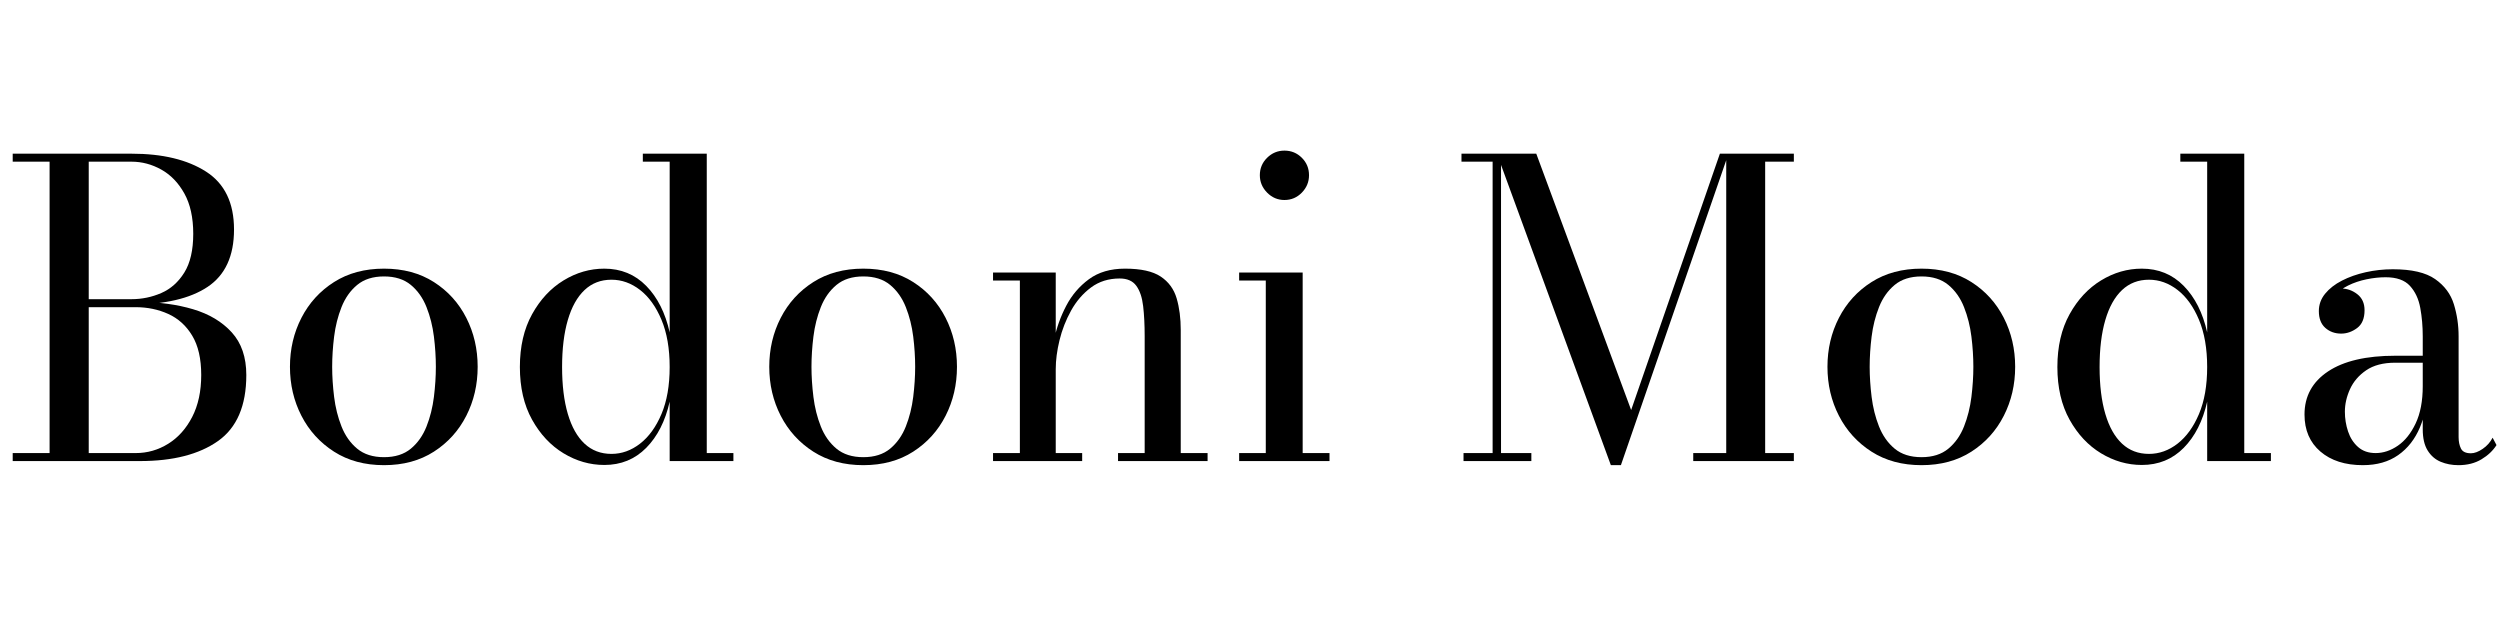 <svg width="85.4" height="21.35" viewBox="0 0 85.4 21.35" xmlns="http://www.w3.org/2000/svg"><path transform="translate(0 15.75) scale(.007 -.007)" d="m62 0v39h600q86 0 159 45.5t117 131 44 204.5-44 192-117 106-159 33h-240v25h261q141 0 259-35t189-113 71-208q0-225-138.5-322.5t-380.5-97.5zm180 15v1470h191v-1470zm180 749v26h220q76 0 145 30t112.5 100 43.5 189-43.5 197-112.5 116.5-145 38.5h-580v39h580q227 0 363.5-87.5t136.5-282.5q0-194-129-280t-371-86z"/><path transform="translate(9.184 15.75) scale(.007 -.007)" d="m562-20q-141 0-244 66t-159 175-56 239 56 239 159 174.5 244 65.5 243.5-65.5 158-174.5 55.5-239-55.5-239-158-175-243.5-66zm0 39q81 0 131 41.5t76.5 108.5 36 144 9.5 147q0 71-9.5 147.5t-36 143.5-76.5 108.5-131 41.5-131-41.5-76.5-108.5-36-143.5-9.5-147.5q0-70 9.5-147t36-144 76.5-108.5 131-41.5z"/><path transform="translate(17.038 15.75) scale(.007 -.007)" d="m515-19q-105 0-199 57t-153.5 164-59.5 257 59.5 257.5 153.5 165 199 57.5q122 0 204.5-84t114.5-227v833h-131v39h312v-1461h130v-39h-311v290q-32-142-114.5-225.5t-204.5-83.5zm35 54q75 0 139.5 50t104.5 144.5 40 229.5-40 230.5-104.5 145.5-139.5 50q-78 0-131.5-50.5t-81.5-146-28-229.5 28-229 81.5-145 131.5-50z"/><path transform="translate(25.557 15.75) scale(.007 -.007)" d="m562-20q-141 0-244 66t-159 175-56 239 56 239 159 174.5 244 65.5 243.5-65.5 158-174.5 55.5-239-55.5-239-158-175-243.5-66zm0 39q81 0 131 41.5t76.5 108.5 36 144 9.5 147q0 71-9.5 147.5t-36 143.5-76.5 108.5-131 41.5-131-41.5-76.5-108.5-36-143.5-9.5-147.5q0-70 9.5-147t36-144 76.5-108.5 131-41.5z"/><path transform="translate(33.411 15.75) scale(.007 -.007)" d="m379 920v-881h129v-39h-435v39h131v842h-131v39zm610-281v-600h131v-39h-437v39h130v570q0 84-7.5 147.5t-33.5 99-81 35.5q-81 0-140-44t-97-112.5-56.5-144.5-18.5-141l-25-5q0 66 17.5 150.5t58.5 163 111 130 176 51.5q116 0 174-38.5t78-106.5 20-155z"/><path transform="translate(41.748 15.75) scale(.007 -.007)" d="m304 1274q-49 0-84.5 36t-35.5 85q0 50 35.5 85t84.5 35q50 0 85-35t35-85q0-49-35-85t-85-36zm89-354v-881h131v-39h-441v39h130v842h-130v39z"/><path transform="translate(49.49 15.75) scale(.007 -.007)" d="M791 -20 235 1500H427L890 249L1323 1500H1365L840 -20ZM255 1500V39H403V0H72V39H214V1461H62V1500ZM1684 1500V1461H1544V39H1684V0H1193V39H1354V1500Z"/><path transform="translate(61.705 15.75) scale(.007 -.007)" d="m562-20q-141 0-244 66t-159 175-56 239 56 239 159 174.5 244 65.5 243.5-65.5 158-174.5 55.5-239-55.5-239-158-175-243.5-66zm0 39q81 0 131 41.5t76.5 108.5 36 144 9.5 147q0 71-9.5 147.5t-36 143.5-76.5 108.5-131 41.5-131-41.5-76.5-108.5-36-143.5-9.5-147.5q0-70 9.5-147t36-144 76.5-108.5 131-41.5z"/><path transform="translate(69.559 15.75) scale(.007 -.007)" d="m515-19q-105 0-199 57t-153.5 164-59.5 257 59.5 257.5 153.5 165 199 57.5q122 0 204.5-84t114.5-227v833h-131v39h312v-1461h130v-39h-311v290q-32-142-114.5-225.5t-204.5-83.5zm35 54q75 0 139.5 50t104.5 144.5 40 229.5-40 230.5-104.5 145.5-139.5 50q-78 0-131.5-50.5t-81.5-146-28-229.5 28-229 81.5-145 131.5-50z"/><path transform="translate(78.078 15.75) scale(.007 -.007)" d="m843-20q-47 0-86.5 16.5t-63.5 55-24 103.5v454q0 72-12 138t-50.5 108-118.5 42q-45 0-93.5-10t-90-30.5-67.5-51.5-26-73h-47q0 51 33.5 80.5t73.5 29.5q43 0 78.5-27.5t35.5-78.5q0-60-36.5-87t-77.5-27q-46 0-77.5 28t-31.5 82q0 47 30.5 84.5t82 64 116 41 132.5 14.5q138 0 206.5-48t91.5-123 23-156v-492q0-33 11.5-56t48.5-23q26 0 57.5 21.5t48.5 54.5l19-36q-26-41-73.5-69.5t-112.5-28.5zm-466 0q-130 0-207.5 66.5t-77.5 180.5q0 134 115 210.5t328 76.5h227v-34h-227q-88 0-142-37t-79-92-25-110q0-50 15.5-96.5t49-76 85.5-29.5q56 0 108.5 36t87 109 34.5 182h23q0-114-36.5-201t-106.5-136-172-49z"/></svg>